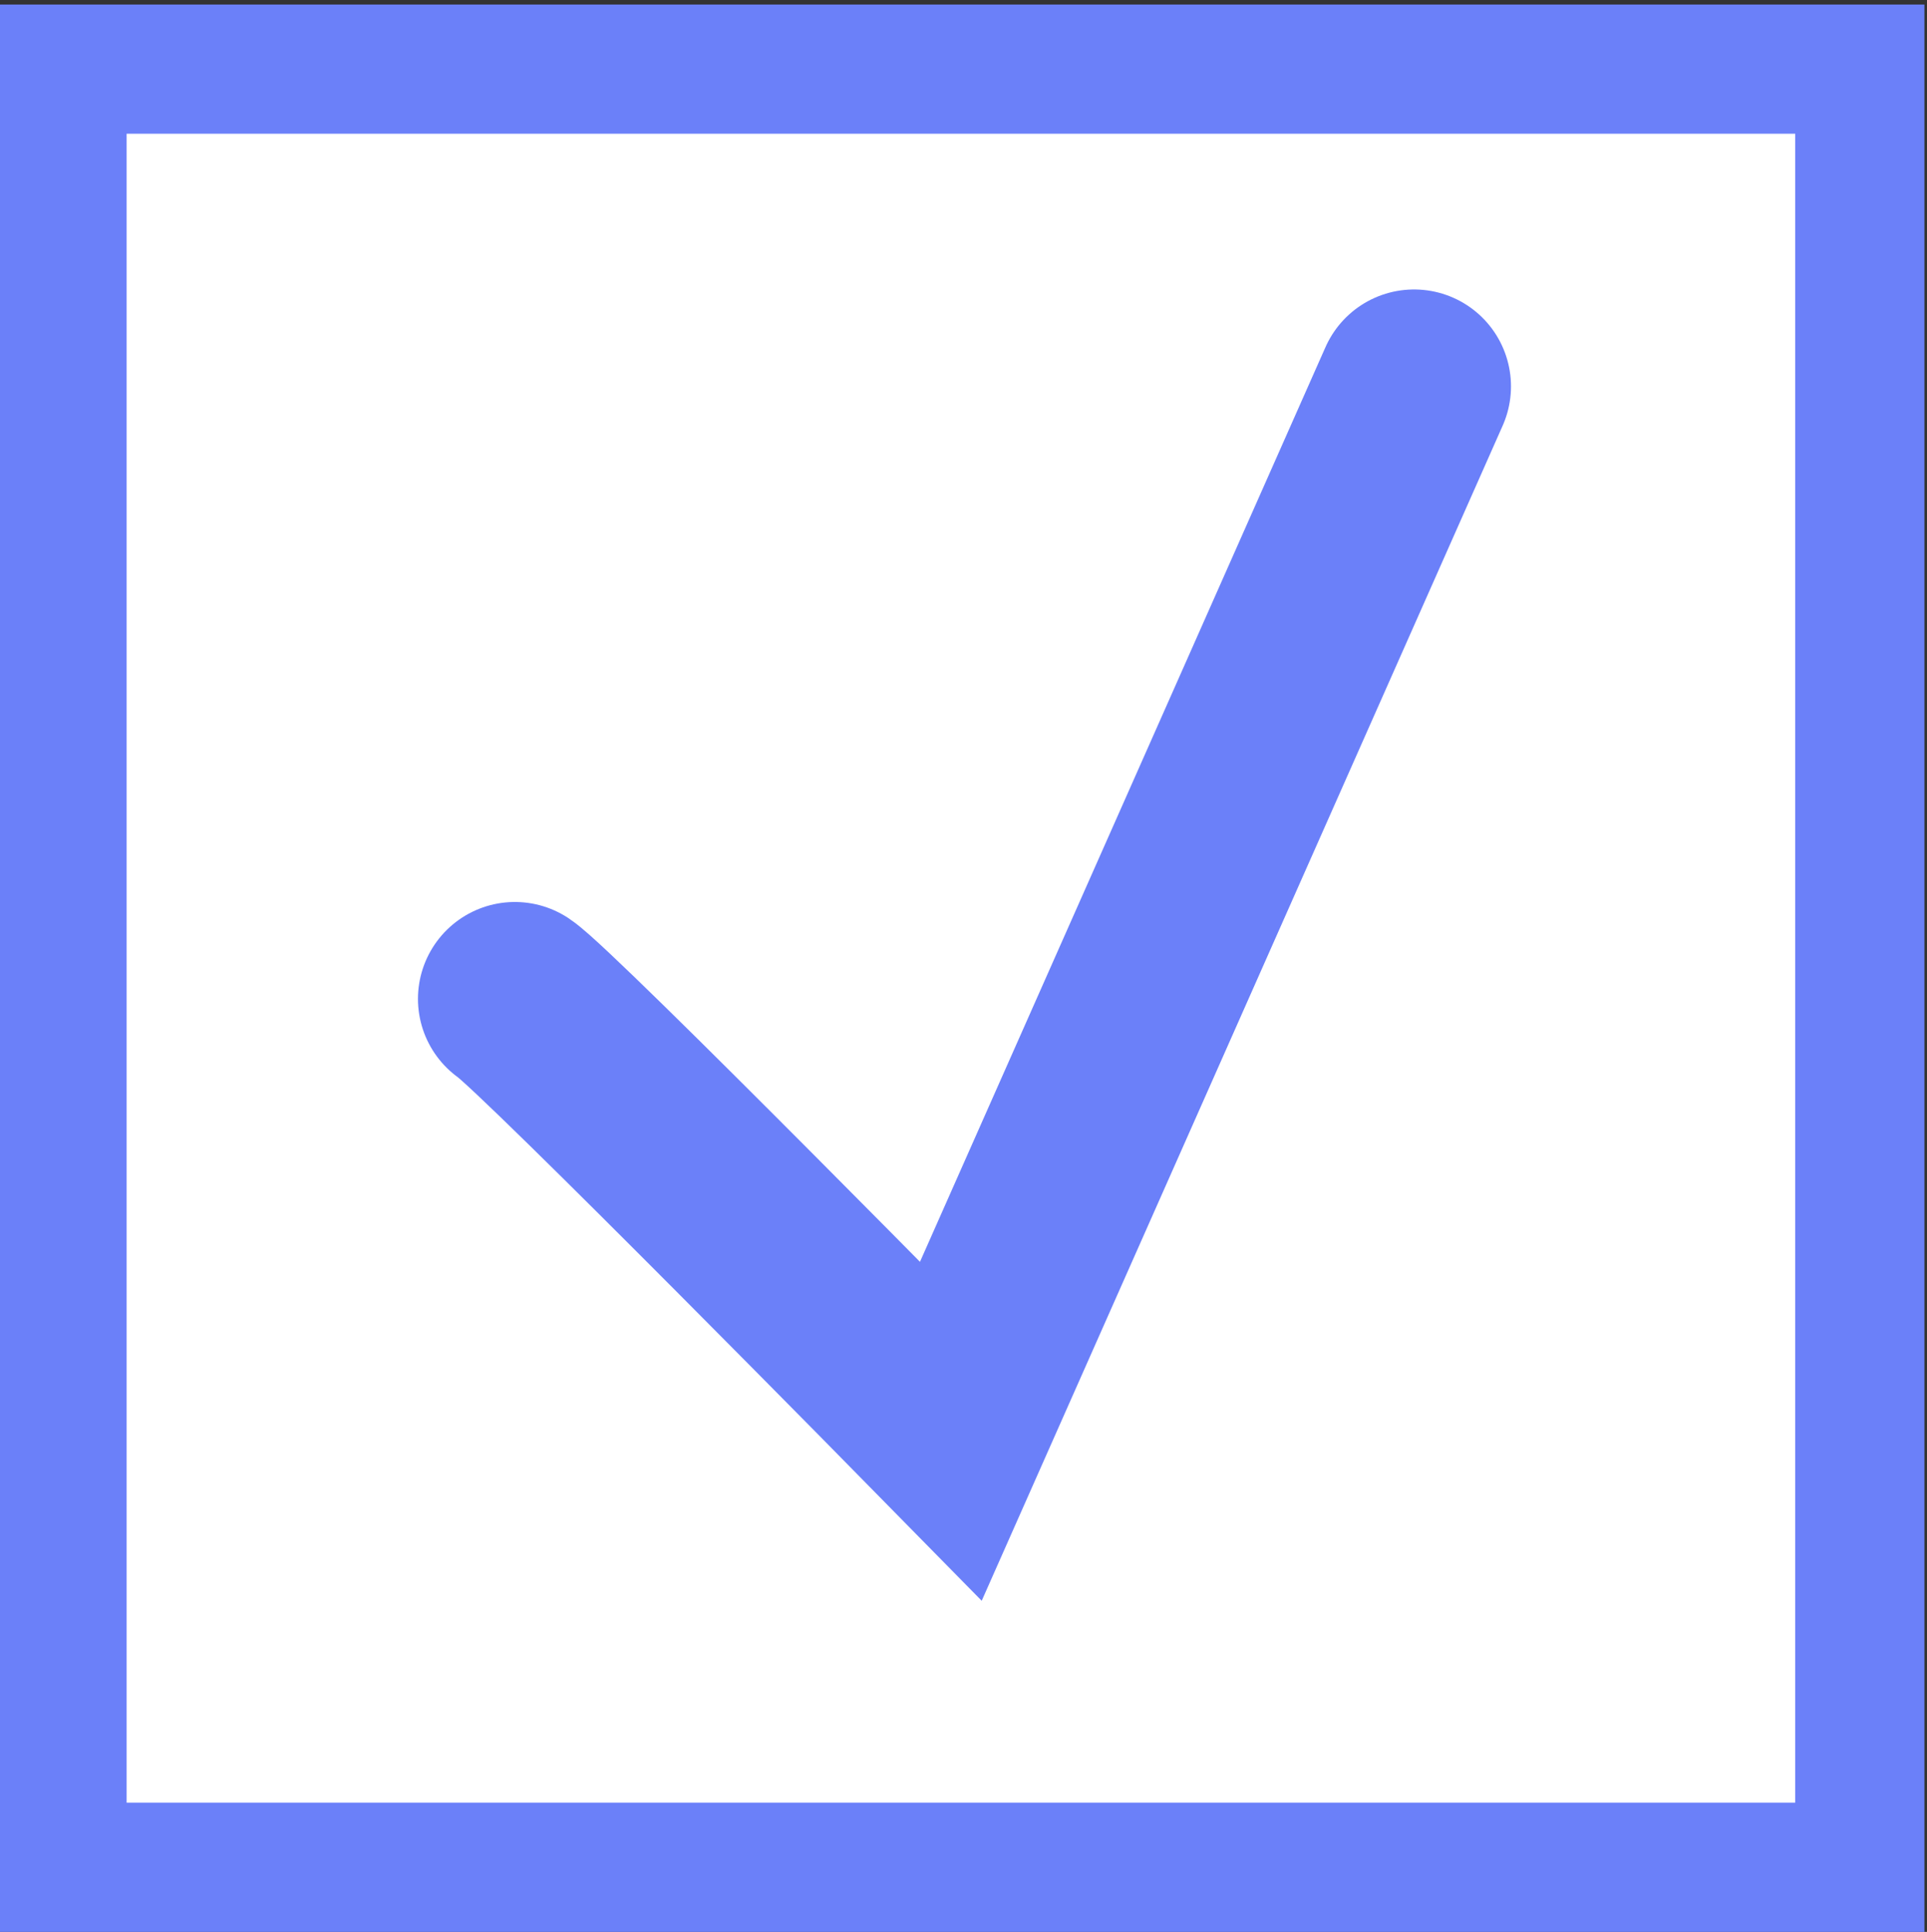 <?xml version="1.0" encoding="UTF-8"?>
<svg id="Layer_1" data-name="Layer 1" xmlns="http://www.w3.org/2000/svg" viewBox="0 0 29.83 29.9">
  <rect x="0" y="0" width="29.83" height="29.9" fill="#333333" stroke="none"/>
  <defs>
    <style>
      .cls-1 {
        fill: #fff;
        stroke-width: 2px;
      }

      .cls-1, .cls-2 {
        stroke: #6b80f9;
        stroke-miterlimit: 10;
      }

      .cls-2 {
        fill: none;
        stroke-linecap: round;
        stroke-width: 3px;
      }
    </style>
  </defs>
  <rect class="cls-1" x=".96" y="1.07" width="27.83" height="27.83"/>
  <path class="cls-2" d="M7.97,15.46c.5.33,6.75,6.69,6.75,6.69l7.17-16.17"/>
</svg>